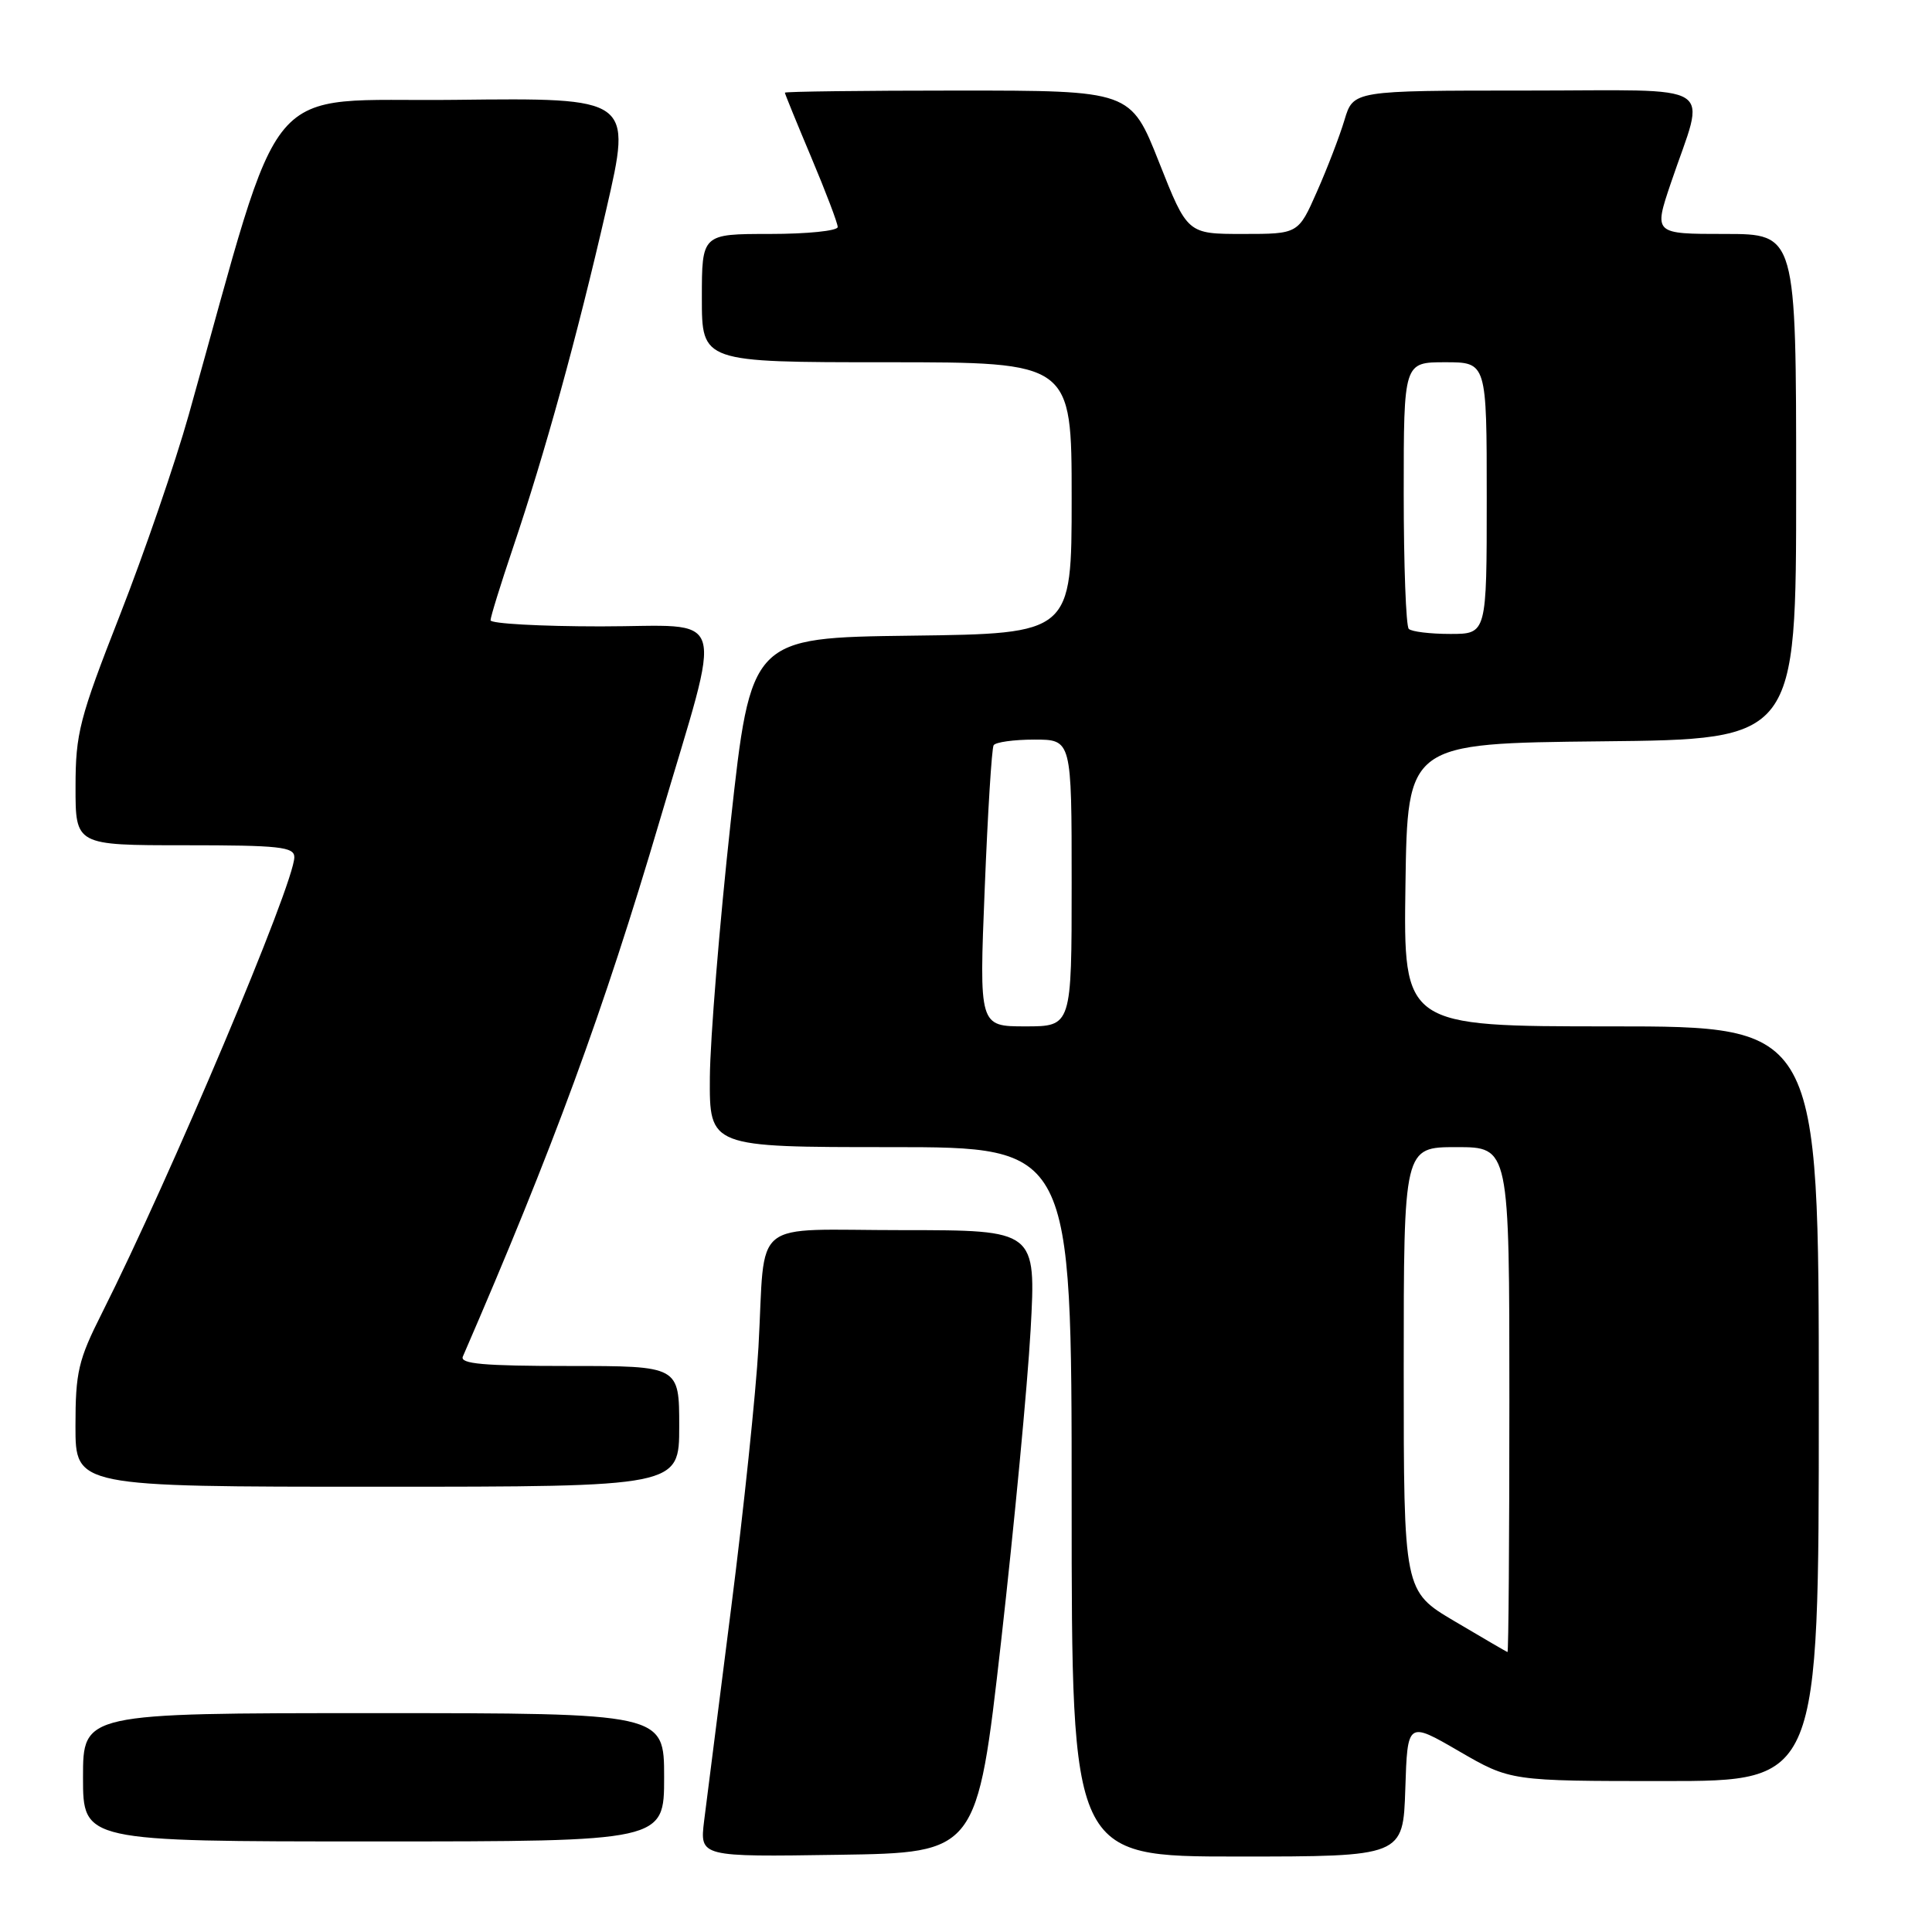 <?xml version="1.0" encoding="UTF-8" standalone="no"?>
<!DOCTYPE svg PUBLIC "-//W3C//DTD SVG 1.1//EN" "http://www.w3.org/Graphics/SVG/1.1/DTD/svg11.dtd" >
<svg xmlns="http://www.w3.org/2000/svg" xmlns:xlink="http://www.w3.org/1999/xlink" version="1.1" viewBox="0 0 256 256">
 <g >
 <path fill="currentColor"
d=" M 132.65 217.50 C 134.39 202.10 136.15 183.54 136.56 176.25 C 137.29 163.00 137.29 163.00 119.66 163.00 C 99.12 163.00 101.47 161.10 100.50 178.50 C 100.16 184.55 98.54 200.07 96.89 213.00 C 95.24 225.93 93.63 238.65 93.30 241.27 C 92.72 246.05 92.72 246.05 111.09 245.77 C 129.47 245.50 129.47 245.50 132.65 217.50 Z  M 186.21 237.04 C 186.50 228.08 186.50 228.08 193.32 232.04 C 200.15 236.00 200.15 236.00 220.57 236.00 C 241.00 236.00 241.00 236.00 241.00 186.00 C 241.00 136.00 241.00 136.00 213.48 136.00 C 185.96 136.00 185.96 136.00 186.23 117.25 C 186.50 98.50 186.50 98.50 212.25 98.23 C 238.00 97.97 238.00 97.97 238.00 64.48 C 238.00 31.00 238.00 31.00 228.56 31.00 C 219.12 31.00 219.12 31.00 221.40 24.25 C 226.03 10.57 228.26 12.00 202.18 12.00 C 179.32 12.00 179.32 12.00 178.15 15.90 C 177.51 18.04 175.87 22.31 174.50 25.40 C 172.03 31.00 172.03 31.00 164.68 31.00 C 157.34 31.00 157.34 31.00 153.58 21.50 C 149.82 12.00 149.82 12.00 126.91 12.00 C 114.31 12.00 104.00 12.13 104.00 12.28 C 104.00 12.43 105.58 16.30 107.50 20.86 C 109.42 25.42 111.00 29.57 111.00 30.08 C 111.00 30.59 106.95 31.00 102.00 31.00 C 93.00 31.00 93.00 31.00 93.00 39.50 C 93.00 48.00 93.00 48.00 117.50 48.00 C 142.00 48.00 142.00 48.00 142.00 65.98 C 142.00 83.96 142.00 83.96 120.75 84.23 C 99.50 84.50 99.50 84.50 96.81 109.00 C 95.34 122.47 94.10 137.66 94.06 142.75 C 94.00 152.00 94.00 152.00 118.00 152.00 C 142.00 152.00 142.00 152.00 142.00 199.00 C 142.00 246.00 142.00 246.00 163.96 246.00 C 185.92 246.00 185.92 246.00 186.21 237.04 Z  M 88.00 235.50 C 88.00 227.00 88.00 227.00 49.50 227.00 C 11.00 227.00 11.00 227.00 11.00 235.50 C 11.00 244.00 11.00 244.00 49.50 244.00 C 88.00 244.00 88.00 244.00 88.00 235.50 Z  M 90.00 189.00 C 90.00 181.00 90.00 181.00 75.39 181.00 C 64.09 181.00 60.91 180.72 61.33 179.75 C 73.31 152.12 79.96 134.00 87.45 108.62 C 95.86 80.11 96.75 83.00 79.61 83.00 C 71.58 83.00 65.00 82.63 65.00 82.19 C 65.00 81.74 66.34 77.42 67.97 72.59 C 72.20 60.07 76.42 44.79 80.34 27.73 C 83.74 12.96 83.74 12.96 60.28 13.23 C 34.23 13.53 37.86 9.23 25.00 55.00 C 23.22 61.33 19.12 73.25 15.89 81.50 C 10.52 95.20 10.01 97.17 10.01 104.25 C 10.00 112.00 10.00 112.00 24.50 112.00 C 37.03 112.00 39.00 112.21 39.00 113.58 C 39.00 117.06 22.56 156.01 13.50 174.01 C 10.37 180.22 10.00 181.80 10.00 188.98 C 10.00 197.00 10.00 197.00 50.00 197.00 C 90.00 197.00 90.00 197.00 90.00 189.00 Z  M 192.75 214.83 C 186.00 210.84 186.00 210.84 186.00 181.42 C 186.00 152.00 186.00 152.00 193.00 152.00 C 200.00 152.00 200.00 152.00 200.00 185.50 C 200.00 203.93 199.89 218.96 199.75 218.91 C 199.61 218.86 196.46 217.03 192.75 214.83 Z  M 130.48 117.75 C 130.88 107.71 131.41 99.16 131.66 98.75 C 131.91 98.34 134.34 98.00 137.06 98.00 C 142.00 98.00 142.00 98.00 142.00 117.00 C 142.00 136.00 142.00 136.00 135.87 136.00 C 129.74 136.00 129.74 136.00 130.48 117.75 Z  M 186.67 83.33 C 186.30 82.97 186.00 74.87 186.00 65.33 C 186.00 48.00 186.00 48.00 191.50 48.00 C 197.00 48.00 197.00 48.00 197.00 66.00 C 197.00 84.00 197.00 84.00 192.17 84.00 C 189.51 84.00 187.03 83.70 186.67 83.33 Z "/>
</g>
</svg>